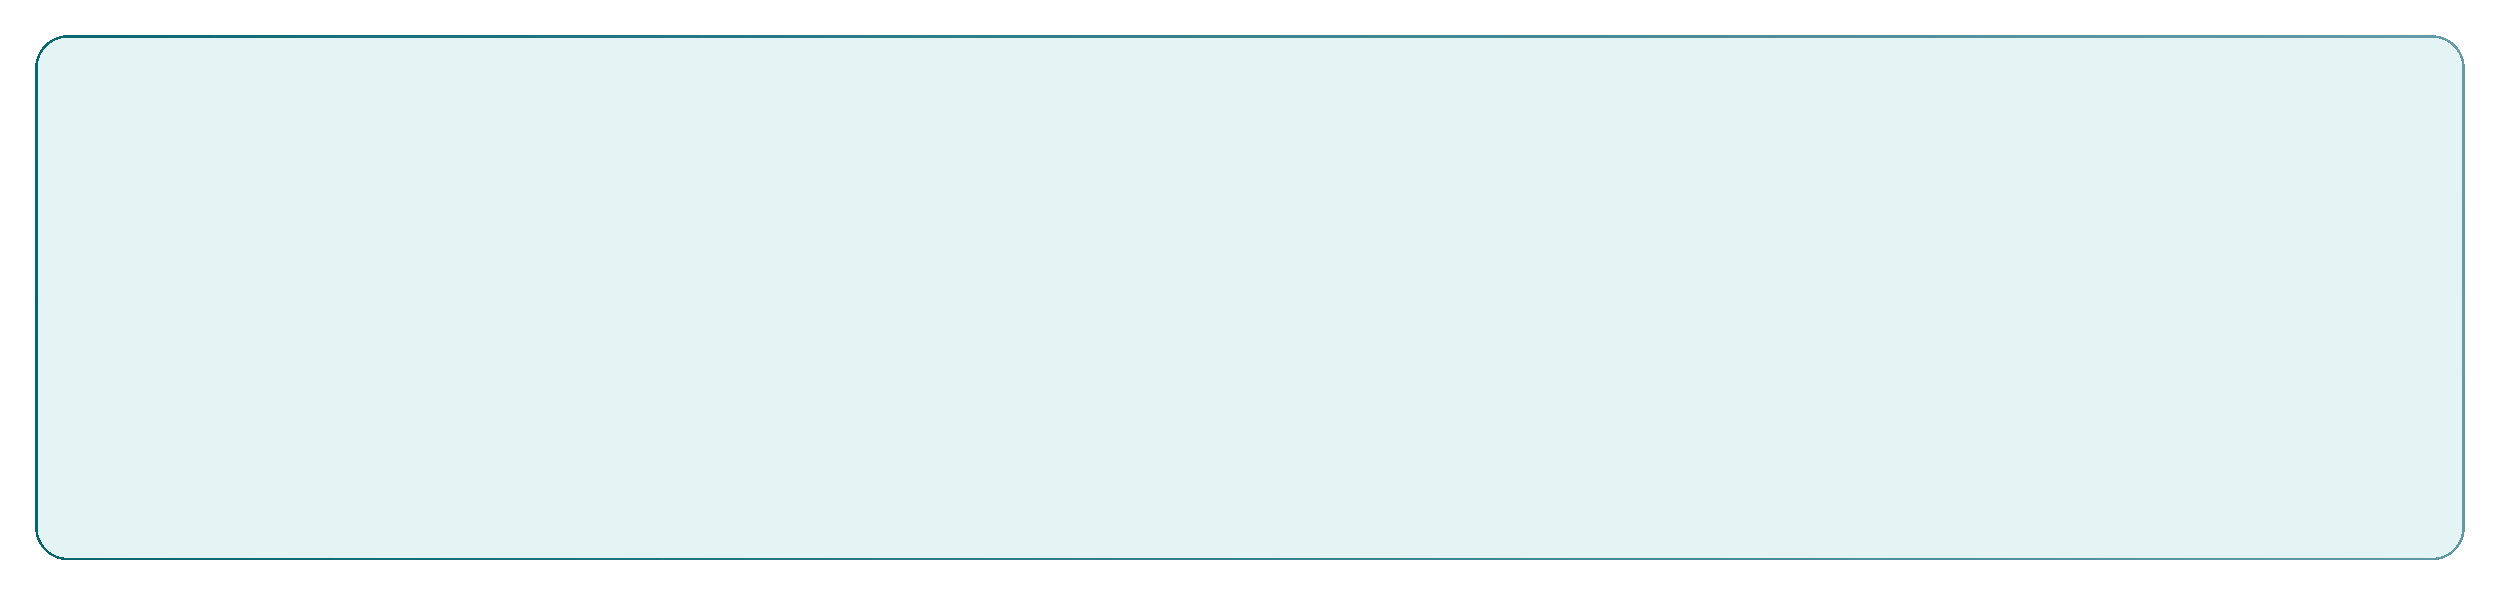<svg width="995" height="237" viewBox="0 0 995 237" fill="none" xmlns="http://www.w3.org/2000/svg">
<g filter="url(#filter0_bd_1356_429)">
<path d="M14 23C14 15.82 19.82 10 27 10H968C975.18 10 981 15.82 981 23V206C981 213.18 975.18 219 968 219H27C19.82 219 14 213.18 14 206V23Z" fill="#1F9CA6" fill-opacity="0.12" shape-rendering="crispEdges"/>
<path d="M14.5 23C14.5 16.096 20.096 10.5 27 10.5H968C974.904 10.5 980.5 16.096 980.5 23V206C980.5 212.904 974.904 218.5 968 218.5H27C20.096 218.5 14.5 212.904 14.5 206V23Z" stroke="url(#paint0_linear_1356_429)" shape-rendering="crispEdges"/>
</g>
<defs>
<filter id="filter0_bd_1356_429" x="0" y="-4" width="995" height="241" filterUnits="userSpaceOnUse" color-interpolation-filters="sRGB">
<feFlood flood-opacity="0" result="BackgroundImageFix"/>
<feGaussianBlur in="BackgroundImageFix" stdDeviation="7"/>
<feComposite in2="SourceAlpha" operator="in" result="effect1_backgroundBlur_1356_429"/>
<feColorMatrix in="SourceAlpha" type="matrix" values="0 0 0 0 0 0 0 0 0 0 0 0 0 0 0 0 0 0 127 0" result="hardAlpha"/>
<feOffset dy="4"/>
<feGaussianBlur stdDeviation="7"/>
<feComposite in2="hardAlpha" operator="out"/>
<feColorMatrix type="matrix" values="0 0 0 0 0.824 0 0 0 0 0.824 0 0 0 0 0.824 0 0 0 0.08 0"/>
<feBlend mode="normal" in2="effect1_backgroundBlur_1356_429" result="effect2_dropShadow_1356_429"/>
<feBlend mode="normal" in="SourceGraphic" in2="effect2_dropShadow_1356_429" result="shape"/>
</filter>
<linearGradient id="paint0_linear_1356_429" x1="1000.5" y1="4" x2="14" y2="235" gradientUnits="userSpaceOnUse">
<stop stop-color="#3C808E" stop-opacity="0.75"/>
<stop offset="1" stop-color="#04656E"/>
</linearGradient>
</defs>
</svg>
